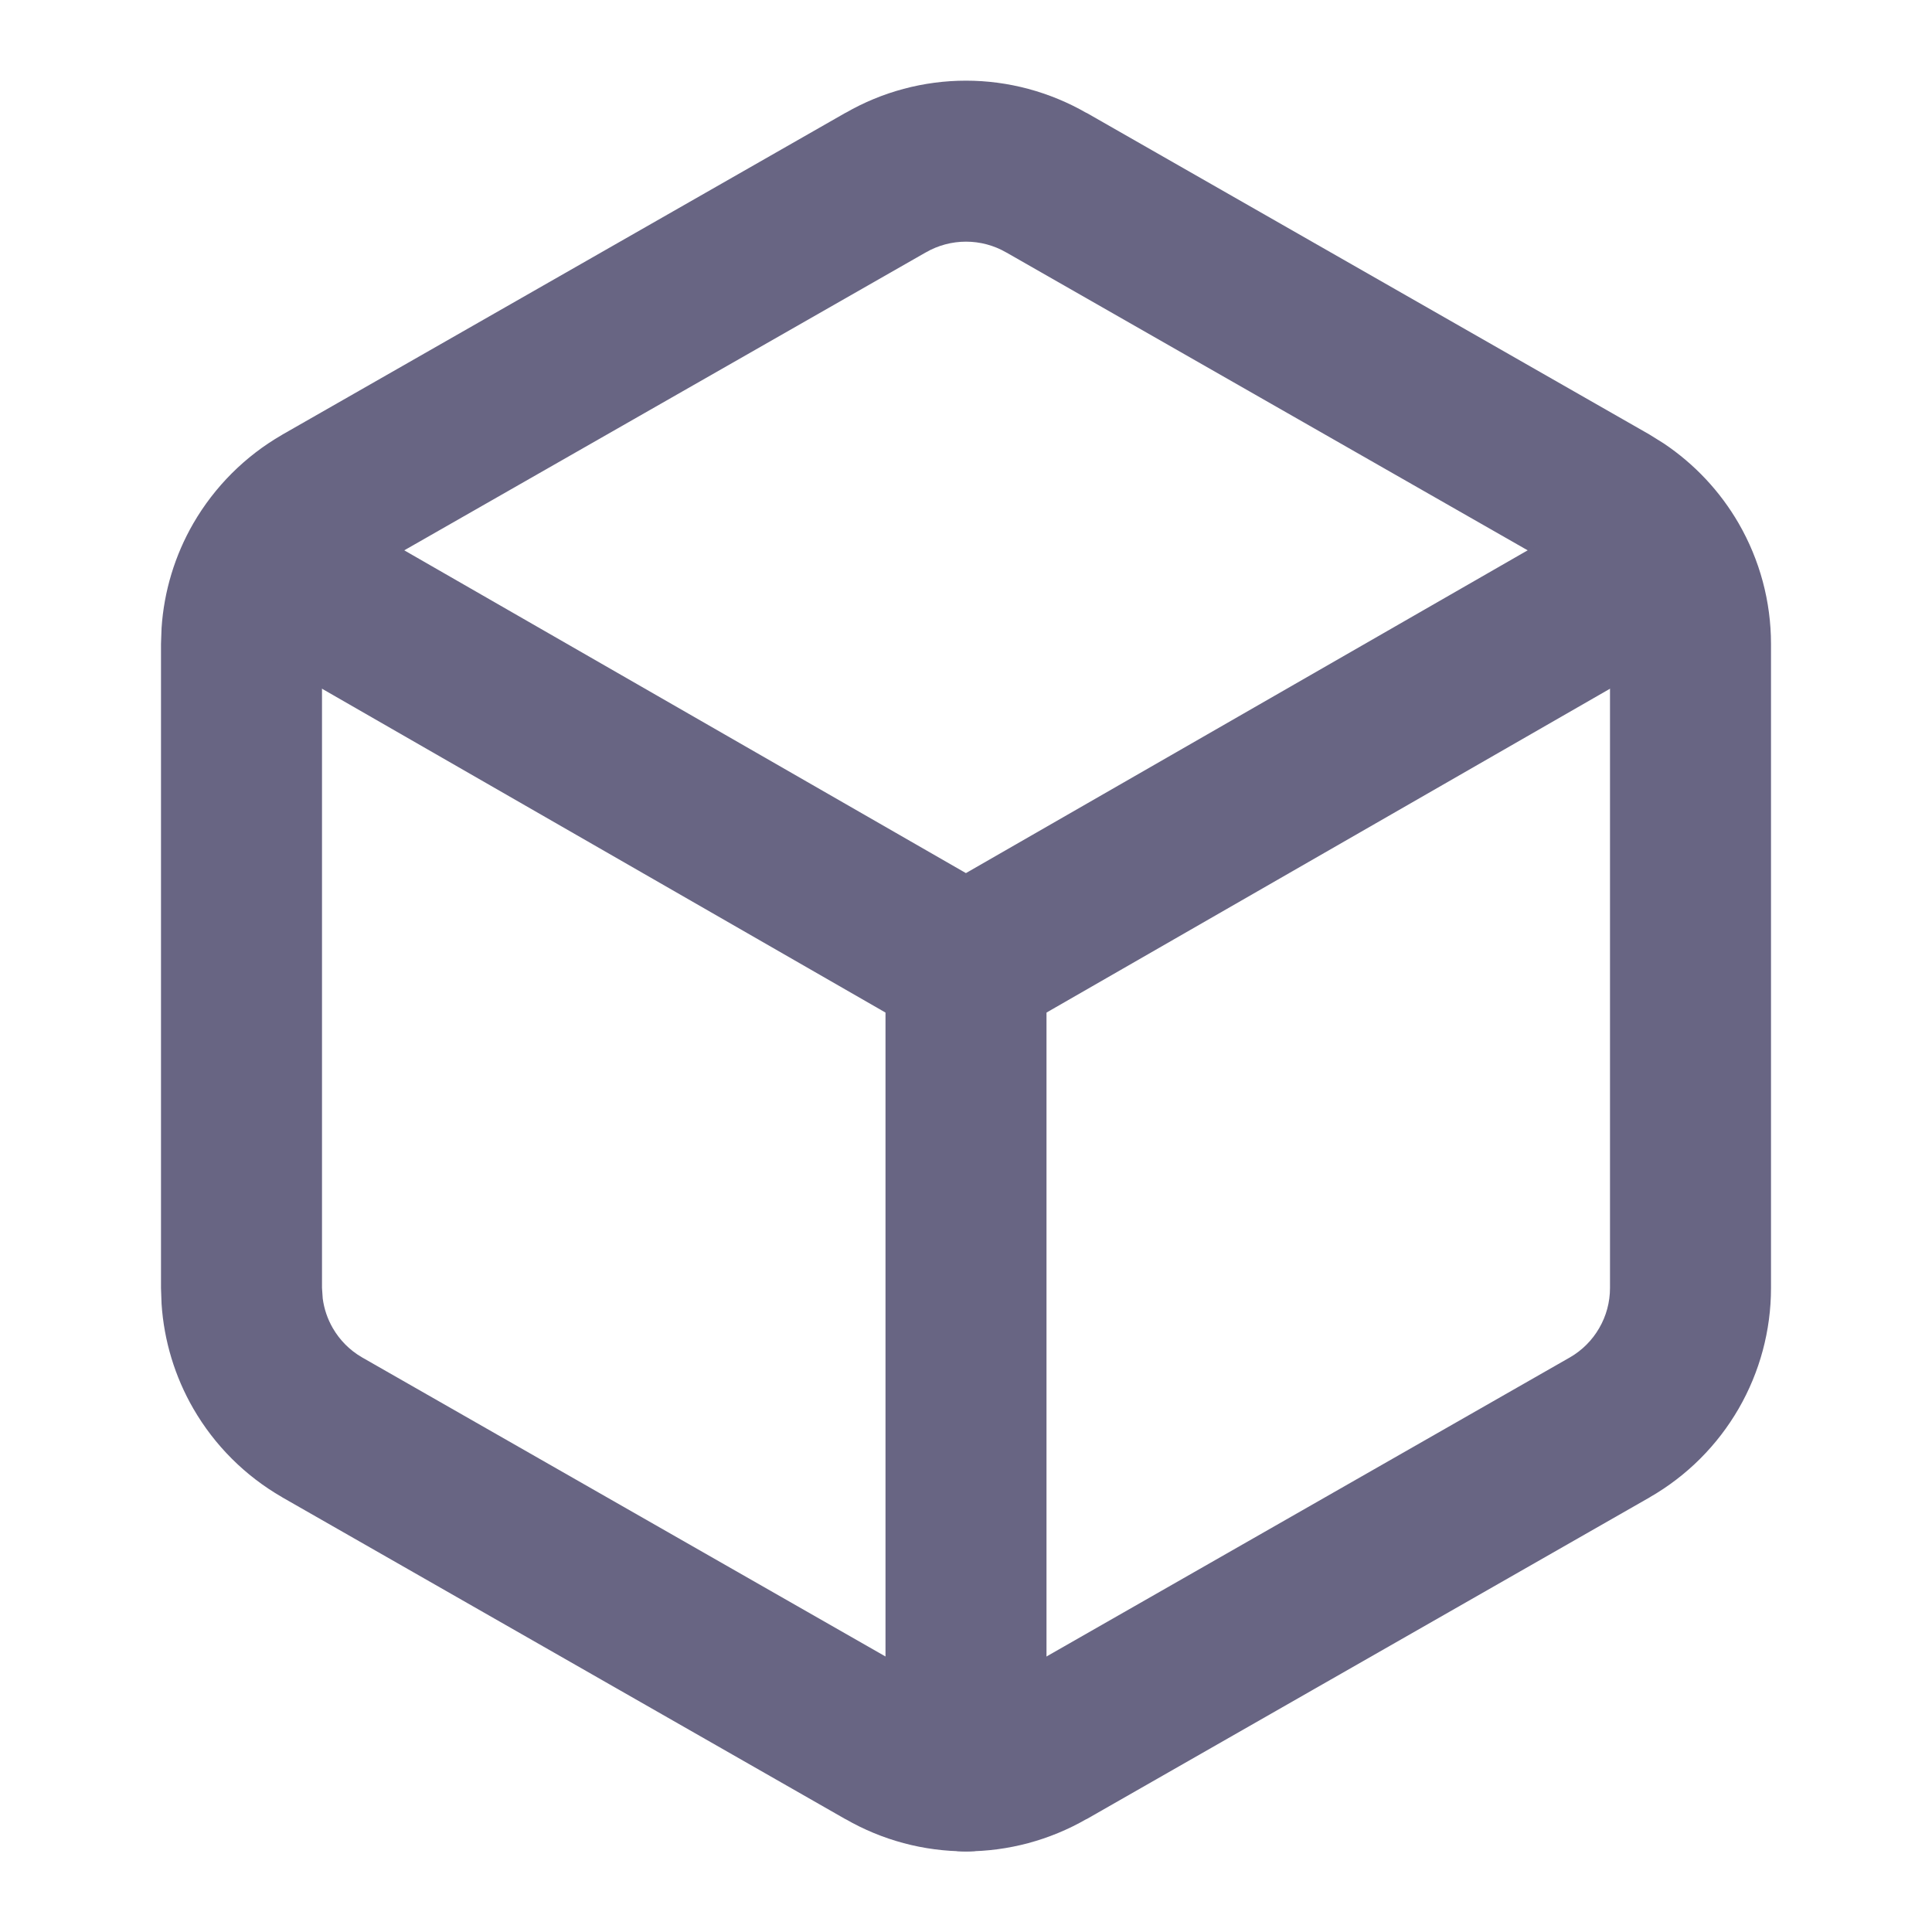 <svg class="w-6 h-6" width="24" height="24" viewBox="0 0 24 24" fill="none" xmlns="http://www.w3.org/2000/svg"><path d="M12 1.002C12.525 1.002 13.04 1.141 13.495 1.402L13.496 1.401L20.496 5.401L20.5 5.404L20.667 5.508C21.048 5.763 21.367 6.102 21.598 6.501C21.861 6.956 22 7.473 22 7.999V16.001C22 16.527 21.861 17.044 21.598 17.499C21.334 17.955 20.956 18.333 20.5 18.596L20.496 18.599L13.496 22.599L13.495 22.598C13.04 22.859 12.525 22.998 12 22.998C11.475 22.998 10.959 22.86 10.504 22.598V22.599L3.504 18.599L3.5 18.596C3.044 18.333 2.666 17.955 2.402 17.499C2.172 17.101 2.037 16.655 2.007 16.197L2 16.001V7.999L2.007 7.802C2.037 7.345 2.172 6.899 2.402 6.501C2.666 6.046 3.044 5.667 3.5 5.404L3.504 5.401L10.504 1.401V1.402C10.959 1.14 11.475 1.002 12 1.002ZM12 3.002C11.825 3.002 11.652 3.048 11.5 3.136L11.496 3.138L4.499 7.135L4.5 7.136C4.348 7.224 4.222 7.35 4.134 7.502C4.046 7.654 4 7.826 4 8.001V15.999L4.009 16.13C4.026 16.259 4.068 16.384 4.134 16.498C4.221 16.649 4.346 16.774 4.496 16.861L11.496 20.861L11.5 20.864L11.617 20.922C11.738 20.972 11.868 20.998 12 20.998C12.175 20.998 12.348 20.952 12.5 20.864L12.504 20.861L19.504 16.861C19.654 16.774 19.779 16.649 19.866 16.498C19.954 16.347 20 16.175 20 16V8.001L19.991 7.87C19.974 7.741 19.932 7.616 19.866 7.502C19.779 7.35 19.652 7.224 19.5 7.136V7.135L12.504 3.138L12.5 3.136C12.348 3.048 12.175 3.002 12 3.002Z" fill="#686583" style="fill-opacity:1;"/><path d="M20.293 6.087C20.756 5.88 21.309 6.053 21.567 6.502C21.842 6.981 21.677 7.592 21.198 7.867L12.498 12.867C12.19 13.044 11.811 13.044 11.502 12.867L2.802 7.867L2.716 7.812C2.304 7.516 2.175 6.951 2.433 6.502C2.691 6.053 3.244 5.88 3.707 6.087L3.798 6.133L11.999 10.846L20.201 6.133L20.293 6.087Z" fill="#686583" style="fill-opacity:1;"/><path d="M11 22V12C11 11.448 11.448 11 12 11C12.552 11 13 11.448 13 12V22C13 22.552 12.552 23 12 23C11.448 23 11 22.552 11 22Z" fill="#686583" style="fill-opacity:1;"/></svg>
